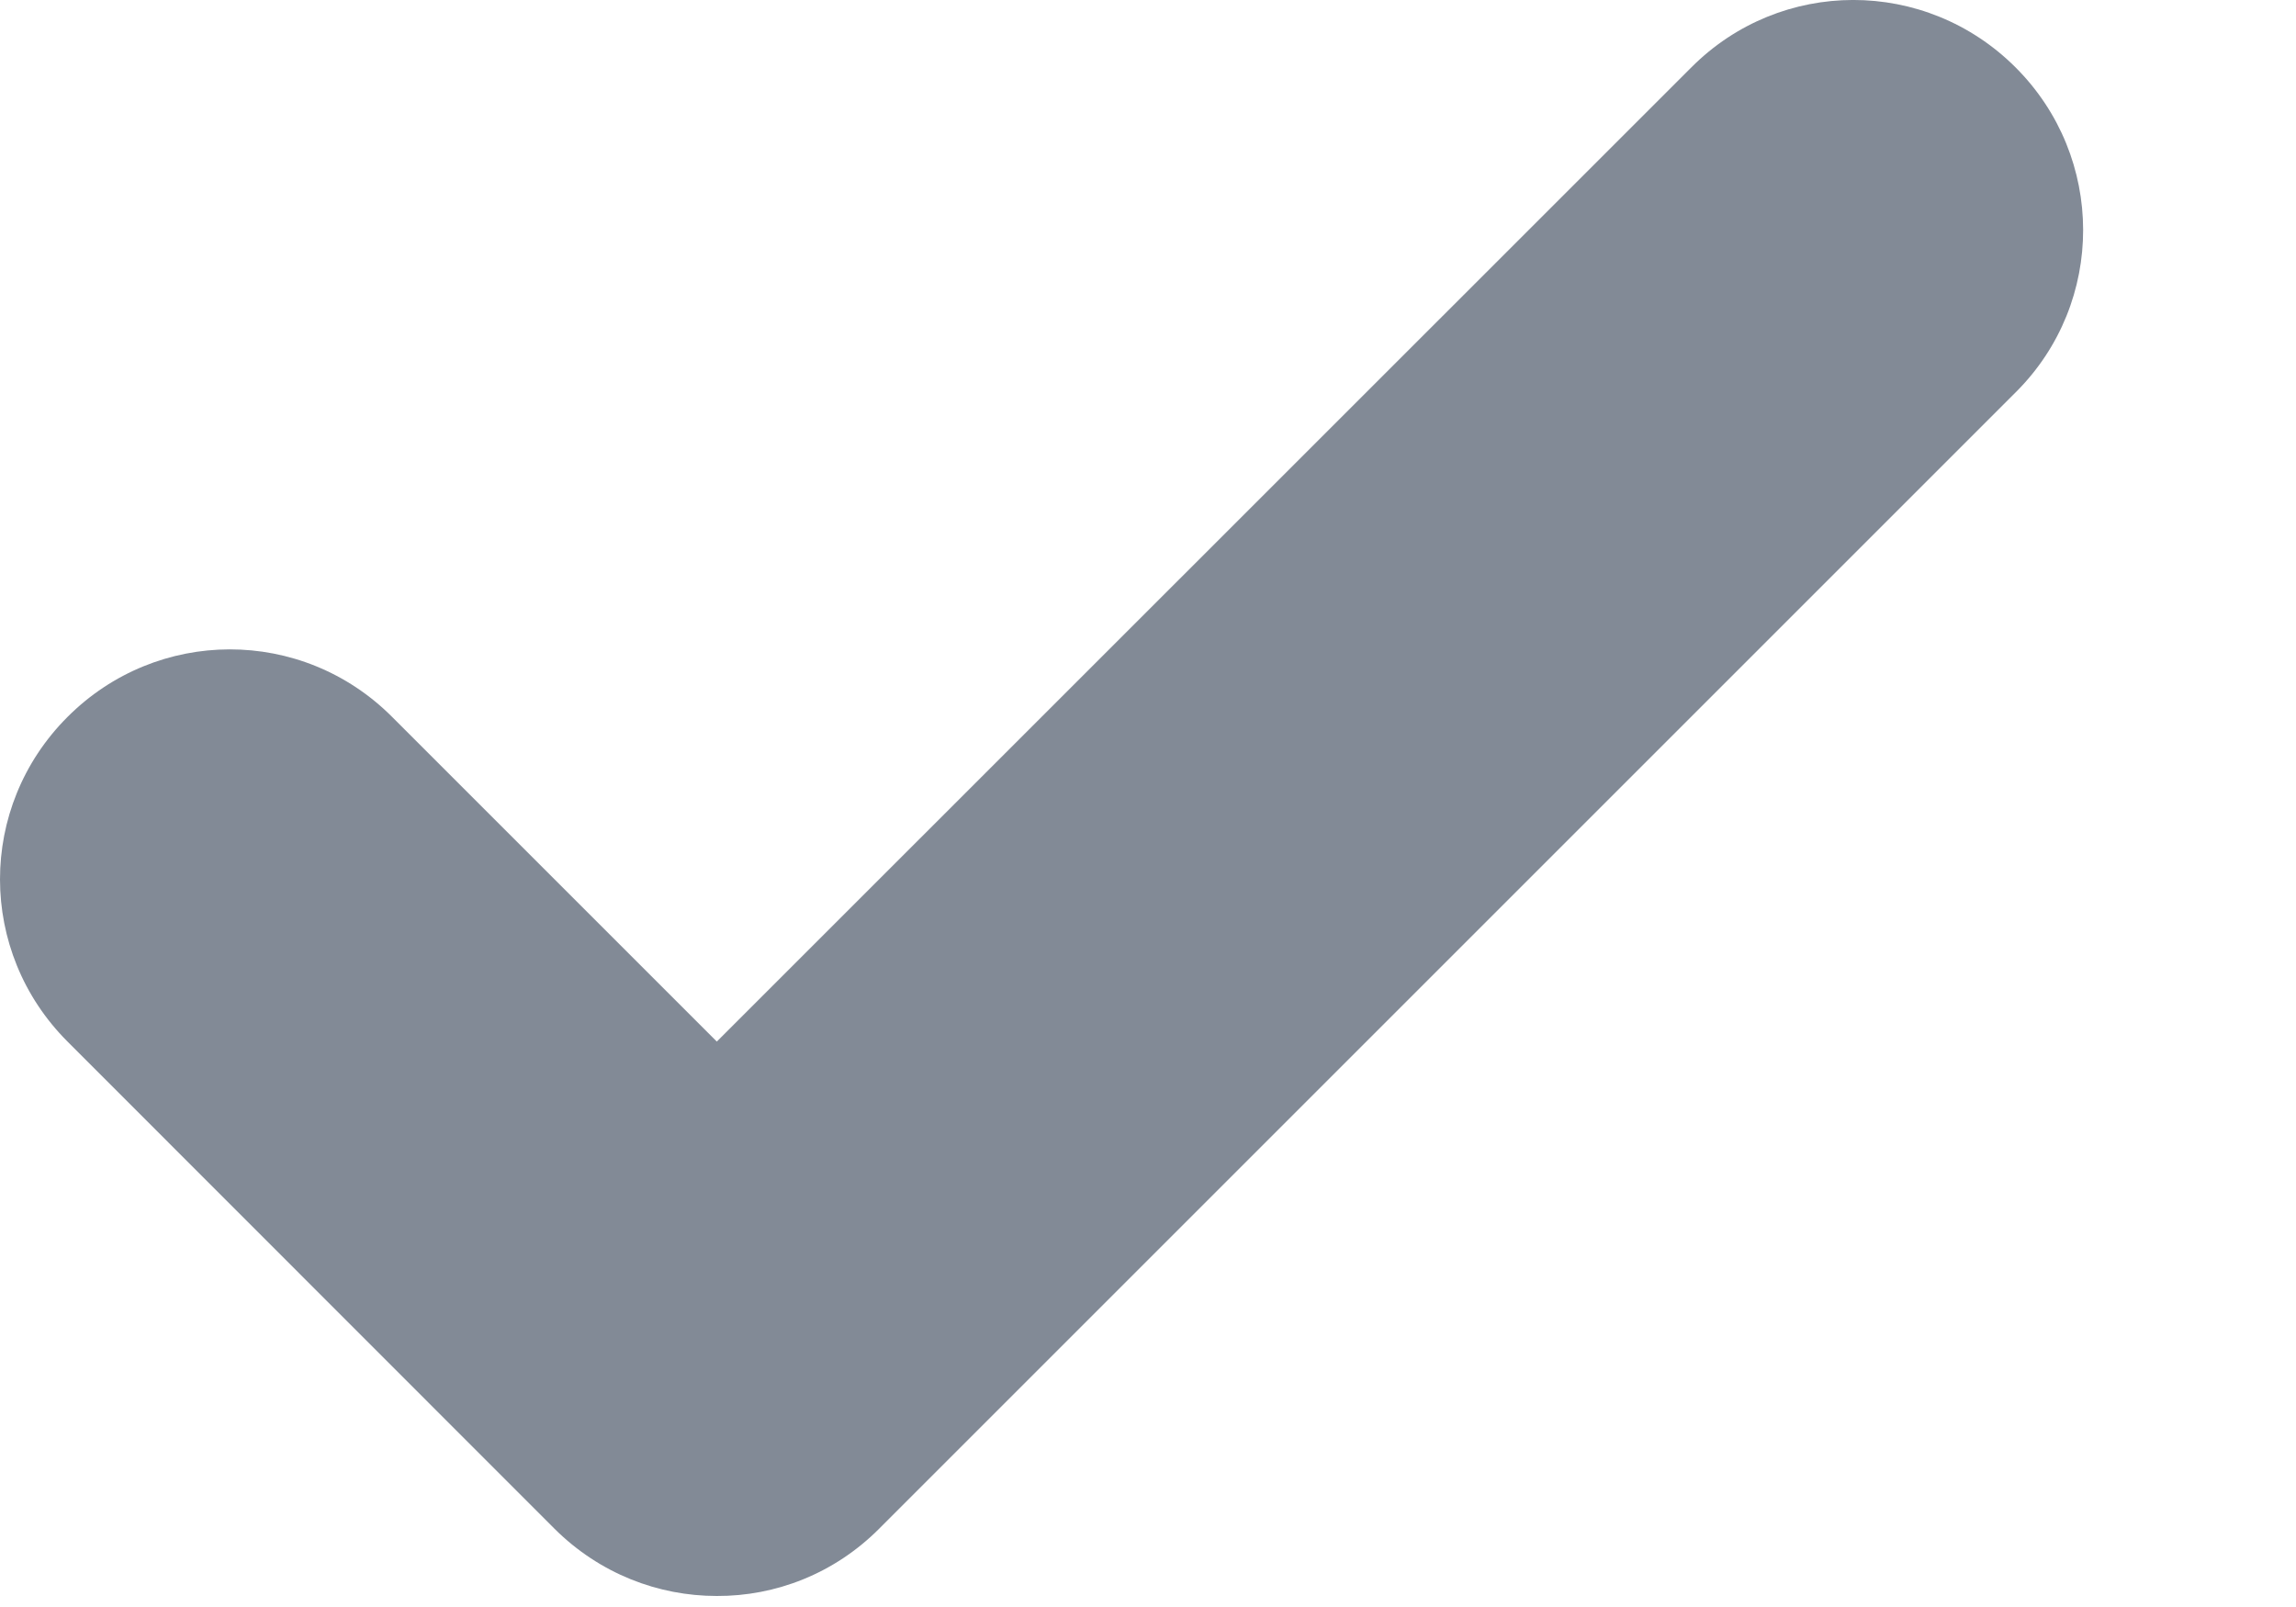 <?xml version="1.0" encoding="UTF-8"?>
<svg width="10px" height="7px" viewBox="0 0 10 7" version="1.1" xmlns="http://www.w3.org/2000/svg" xmlns:xlink="http://www.w3.org/1999/xlink">
    <!-- Generator: Sketch 47 (45396) - http://www.bohemiancoding.com/sketch -->
    <title>Check</title>
    <desc>Created with Sketch.</desc>
    <defs></defs>
    <g id="UI" stroke="none" stroke-width="1" fill="none" fill-rule="evenodd">
        <g id="3.1.4---Organizations-Register-Assets--" transform="translate(-515, -296)" fill="#828A96">
            <g id="Check-Icon" transform="translate(505, 285)">
                <path d="M13.122,15.537 L11.708,14.123 C11.315,13.729 10.684,13.732 10.294,14.123 C9.901,14.516 9.903,15.146 10.294,15.537 L12.415,17.659 C12.612,17.855 12.867,17.952 13.122,17.952 C13.378,17.953 13.633,17.855 13.828,17.66 L18.781,12.707 C19.171,12.317 19.17,11.685 18.779,11.294 C18.386,10.901 17.756,10.903 17.367,11.293 L13.122,15.537 Z" id="Check"></path>
            </g>
        </g>
    </g>
</svg>